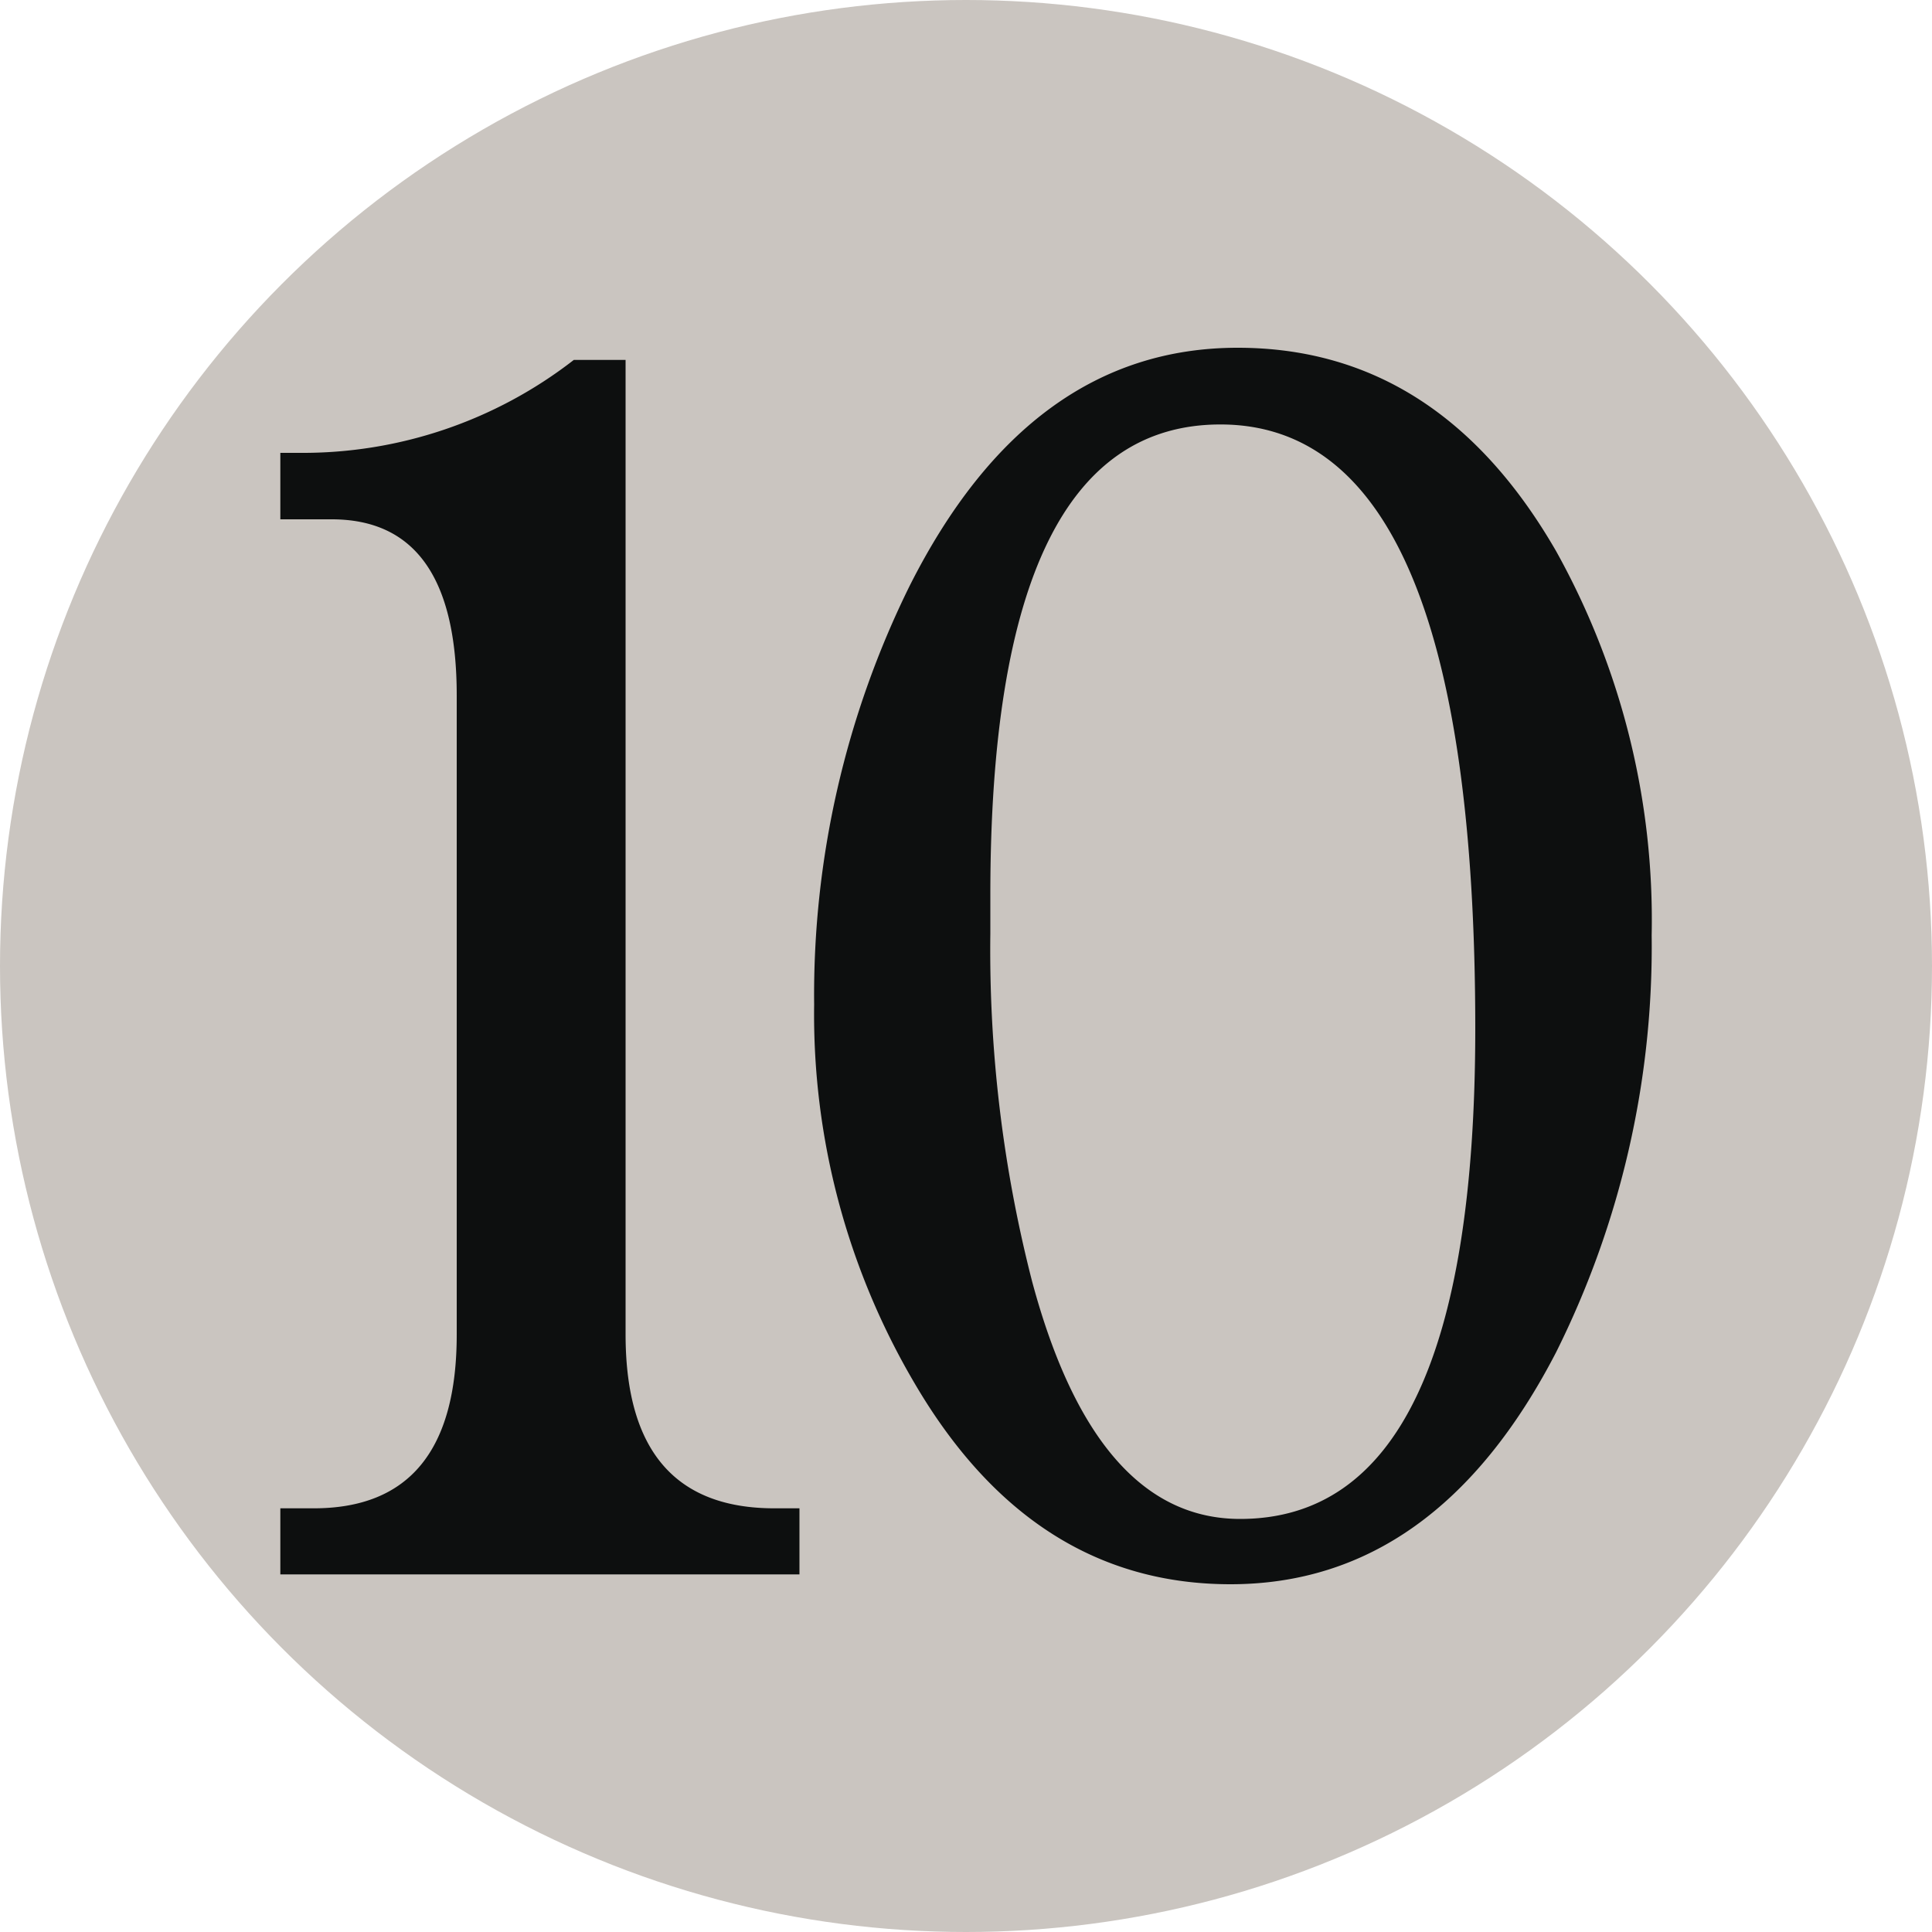 <svg id="Layer_1" data-name="Layer 1" xmlns="http://www.w3.org/2000/svg" viewBox="0 0 100 100"><defs><style>.cls-1{fill:#cac5c0;}.cls-2{fill:#0d0f0f;}</style></defs><circle class="cls-1" cx="50" cy="50" r="50"/><path class="cls-2" d="M32.38,18.63V69.07q0,9,7.7,9h1.3v3.42H14.51V78.07h1.73q7.4,0,7.4-9V36q0-9.12-6.47-9.12H14.51V23.44h1a22.85,22.85,0,0,0,14.19-4.81ZM42.14,52a47.82,47.82,0,0,1,4.94-21.67Q53.29,18,64.06,18q10.41,0,16.48,10.52a39.22,39.22,0,0,1,4.95,19.89A47,47,0,0,1,80.54,70Q74.33,82,63.69,82,53.43,82,47.34,71.6A37.62,37.62,0,0,1,42.14,52Zm9.12-3.68a68.91,68.91,0,0,0,2.16,18q3.3,12.3,10.77,12.3,12.16,0,12.17-25.35,0-31.3-13.19-31.3-11.91,0-11.91,24.33v2Z"/></svg>